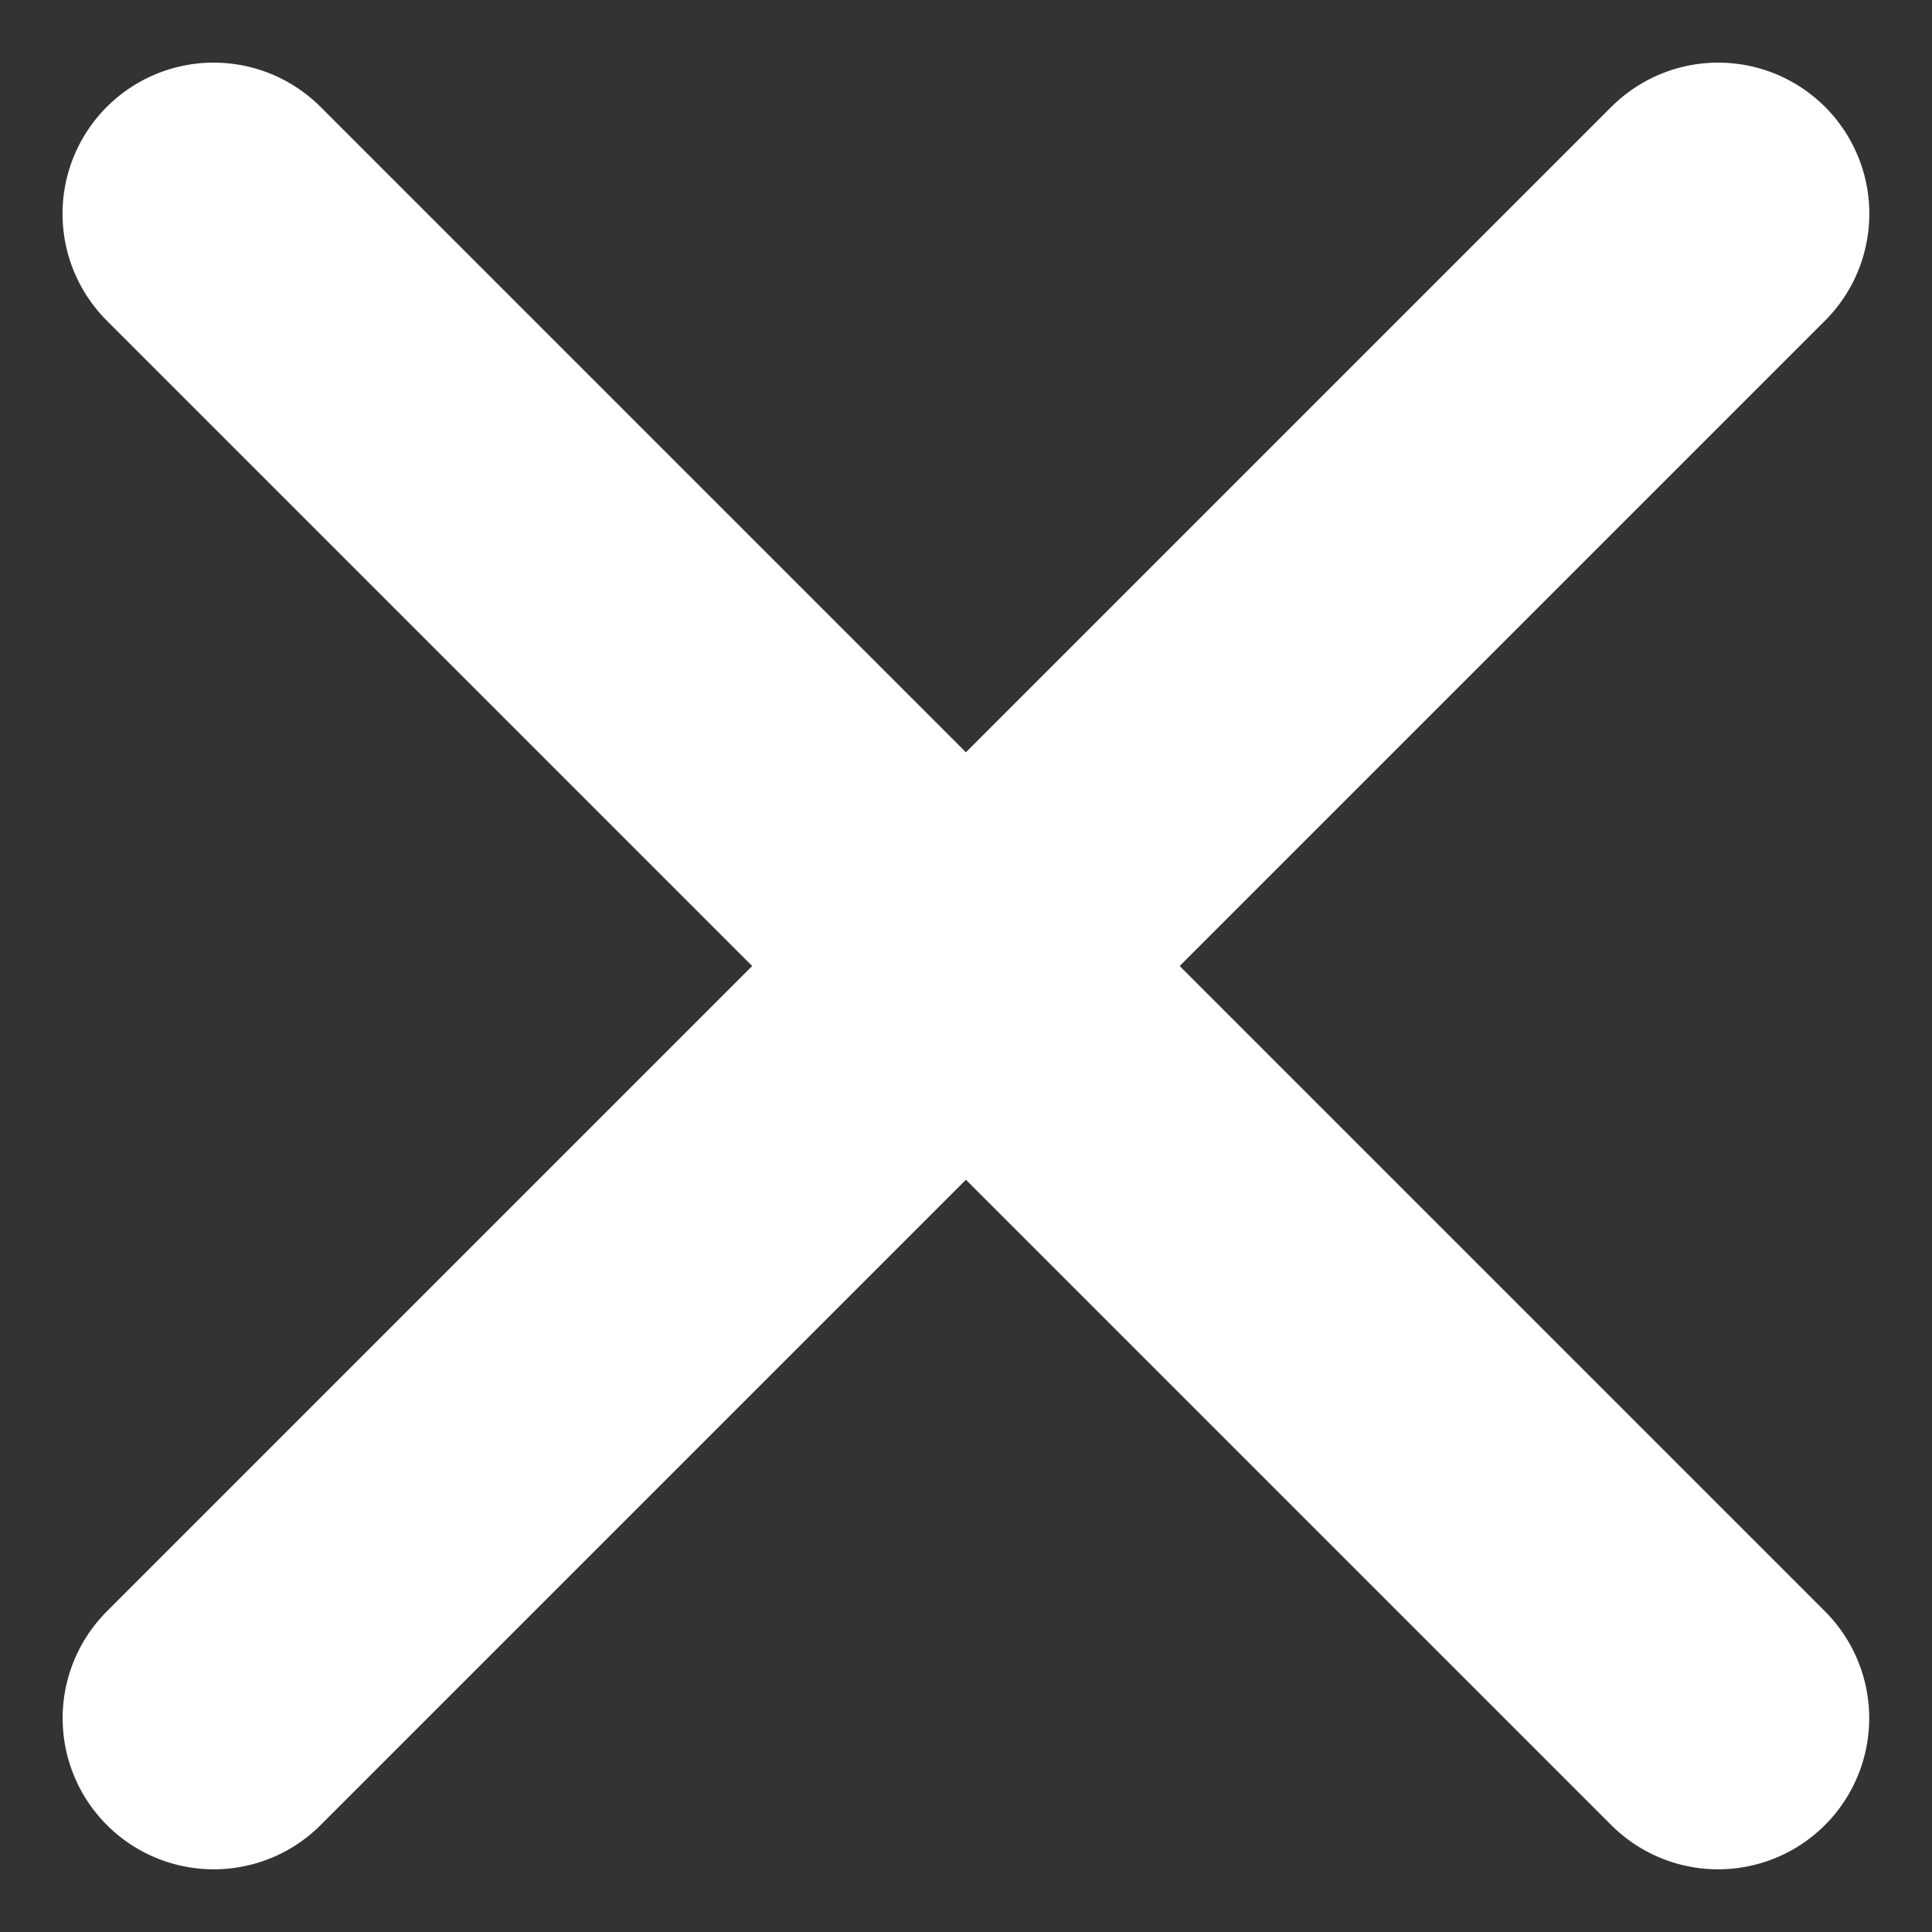 <svg xmlns="http://www.w3.org/2000/svg" width="12.783" height="12.783" viewBox="0 0 12.783 12.783">
  <rect x="0" y="0" width="12.783" height="12.783" fill="#333333" stroke="none"/>
  <g id="Close_Toast_Msg" transform="translate(6.391 -3.563) rotate(45)">
    <line id="Line_14" data-name="Line 14" y2="14.077" transform="translate(7.039)" fill="none" stroke="#fff" stroke-linecap="round" stroke-width="2"/>
    <line id="Line_15" data-name="Line 15" y2="14.077" transform="translate(14.077 7.039) rotate(90)" fill="none" stroke="#fff" stroke-linecap="round" stroke-width="2"/>
  </g>
</svg>
